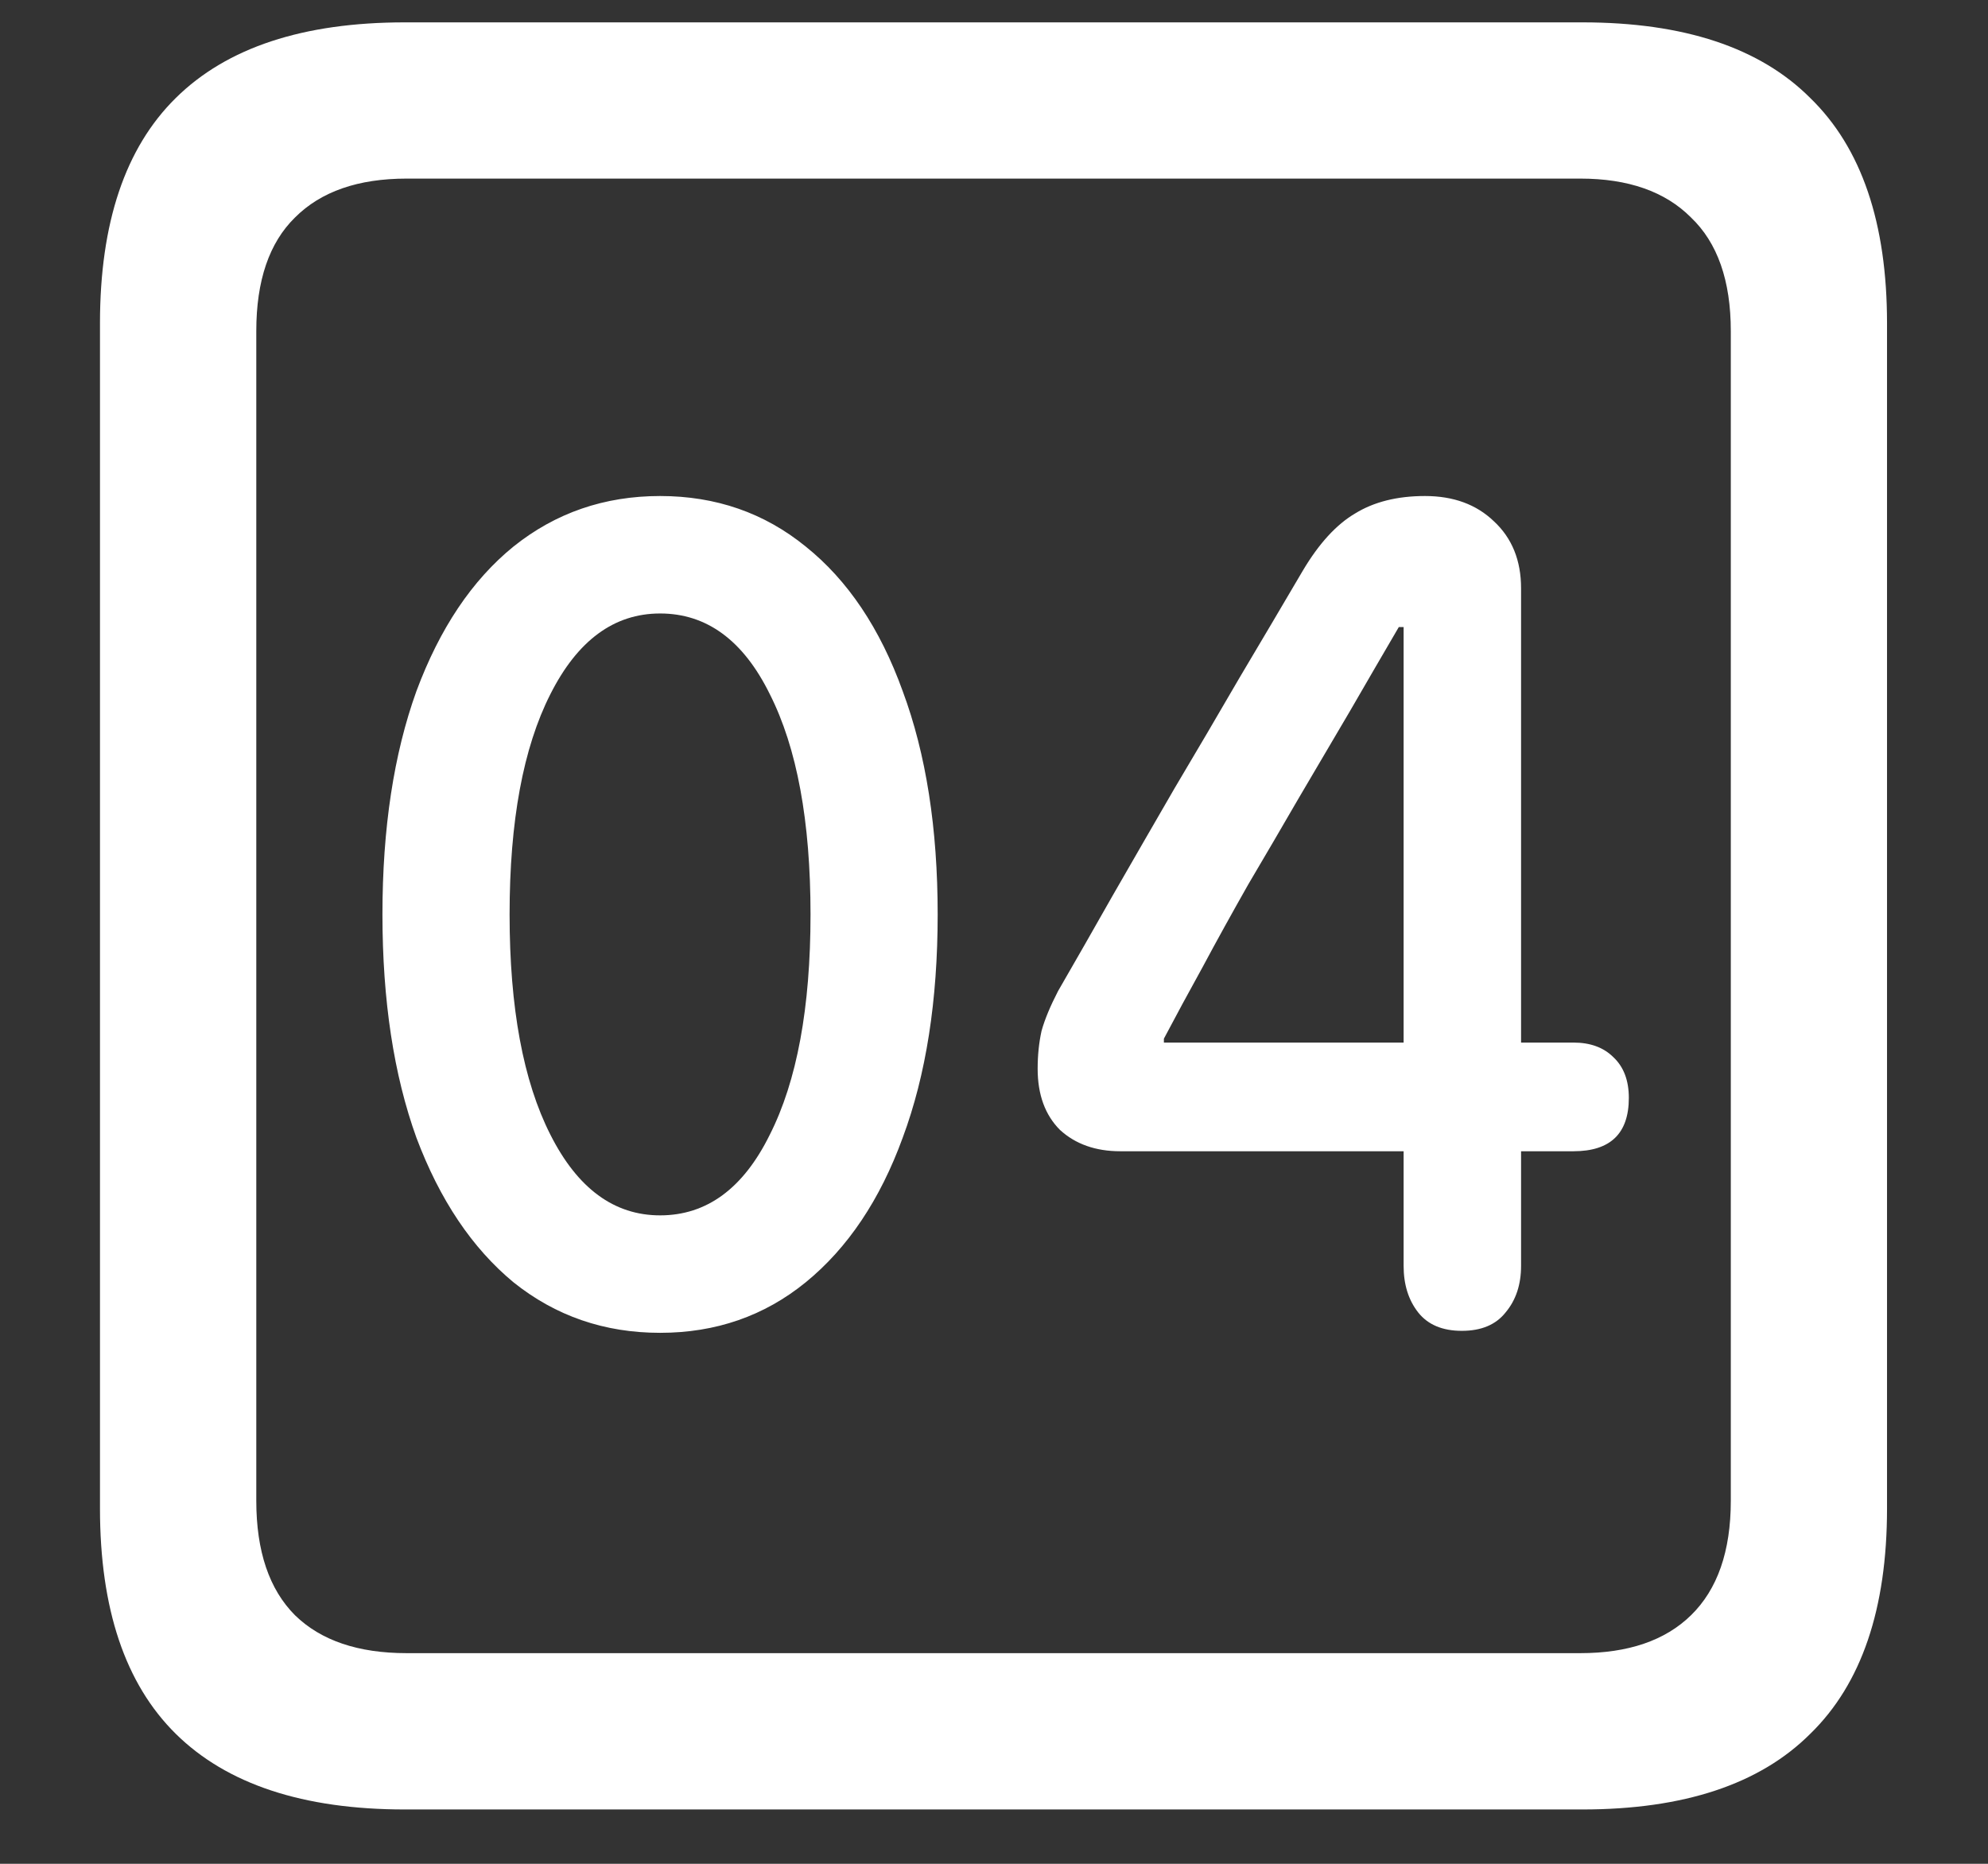 <?xml version="1.0" encoding="UTF-8"?>
<svg xmlns="http://www.w3.org/2000/svg" xmlns:xlink="http://www.w3.org/1999/xlink" width="24" height="22.5" viewBox="0 0 24 22.5" version="1.1">
<rect x="0" y="0" width="24" height="22.5" fill="#333333" stroke="none"/>
<g id="surface1">
<path style=" stroke:none;fill-rule:nonzero;fill:rgb(100%,100%,100%);fill-opacity:1;" d="M 4.887 21.844 L 19.102 21.844 C 20.328 21.844 21.246 21.539 21.855 20.93 C 22.473 20.328 22.781 19.422 22.781 18.211 L 22.781 3.902 C 22.781 2.691 22.473 1.785 21.855 1.184 C 21.246 0.574 20.328 0.27 19.102 0.27 L 4.887 0.27 C 3.66 0.27 2.738 0.574 2.121 1.184 C 1.512 1.785 1.207 2.691 1.207 3.902 L 1.207 18.211 C 1.207 19.422 1.512 20.328 2.121 20.93 C 2.738 21.539 3.66 21.844 4.887 21.844 Z M 4.91 19.957 C 4.324 19.957 3.875 19.805 3.562 19.5 C 3.25 19.188 3.094 18.727 3.094 18.117 L 3.094 3.996 C 3.094 3.387 3.25 2.93 3.562 2.625 C 3.875 2.312 4.324 2.156 4.91 2.156 L 19.078 2.156 C 19.656 2.156 20.102 2.312 20.414 2.625 C 20.734 2.93 20.895 3.387 20.895 3.996 L 20.895 18.117 C 20.895 18.727 20.734 19.188 20.414 19.5 C 20.102 19.805 19.656 19.957 19.078 19.957 Z M 7.969 16.09 C 8.641 16.09 9.227 15.887 9.727 15.48 C 10.234 15.066 10.625 14.484 10.898 13.734 C 11.18 12.977 11.32 12.078 11.32 11.039 C 11.32 10 11.18 9.102 10.898 8.344 C 10.625 7.586 10.234 7.004 9.727 6.598 C 9.227 6.191 8.641 5.988 7.969 5.988 C 7.297 5.988 6.707 6.191 6.199 6.598 C 5.699 7.004 5.309 7.586 5.027 8.344 C 4.754 9.102 4.617 10 4.617 11.039 C 4.617 12.078 4.754 12.977 5.027 13.734 C 5.309 14.484 5.699 15.066 6.199 15.48 C 6.707 15.887 7.297 16.09 7.969 16.09 Z M 7.969 14.672 C 7.414 14.672 6.973 14.348 6.645 13.699 C 6.316 13.051 6.152 12.164 6.152 11.039 C 6.152 9.914 6.316 9.027 6.645 8.379 C 6.973 7.73 7.414 7.406 7.969 7.406 C 8.531 7.406 8.973 7.73 9.293 8.379 C 9.621 9.027 9.785 9.914 9.785 11.039 C 9.785 12.164 9.621 13.051 9.293 13.699 C 8.973 14.348 8.531 14.672 7.969 14.672 Z M 17.648 16.066 C 17.883 16.066 18.059 15.992 18.176 15.844 C 18.301 15.695 18.363 15.508 18.363 15.281 L 18.363 13.898 L 18.996 13.898 C 19.441 13.898 19.664 13.684 19.664 13.254 C 19.664 13.043 19.602 12.879 19.477 12.762 C 19.359 12.645 19.199 12.586 18.996 12.586 L 18.363 12.586 L 18.363 7.102 C 18.363 6.766 18.254 6.496 18.035 6.293 C 17.824 6.09 17.547 5.988 17.203 5.988 C 16.867 5.988 16.586 6.059 16.359 6.199 C 16.133 6.332 15.922 6.562 15.727 6.891 C 15.484 7.305 15.23 7.734 14.965 8.18 C 14.707 8.625 14.445 9.07 14.18 9.516 C 13.922 9.961 13.672 10.395 13.43 10.816 C 13.195 11.23 12.977 11.613 12.773 11.965 C 12.68 12.145 12.613 12.305 12.574 12.445 C 12.543 12.586 12.527 12.738 12.527 12.902 C 12.527 13.215 12.617 13.461 12.797 13.641 C 12.984 13.812 13.227 13.898 13.523 13.898 L 16.945 13.898 L 16.945 15.281 C 16.945 15.508 17.004 15.695 17.121 15.844 C 17.238 15.992 17.414 16.066 17.648 16.066 Z M 16.945 12.586 L 14.051 12.586 L 14.051 12.539 C 14.191 12.273 14.348 11.984 14.52 11.672 C 14.691 11.352 14.875 11.02 15.07 10.676 C 15.273 10.332 15.477 9.984 15.68 9.633 C 15.891 9.273 16.098 8.922 16.301 8.578 C 16.504 8.227 16.699 7.891 16.887 7.57 L 16.945 7.57 Z M 16.945 12.586 "/>
</g>
</svg>
